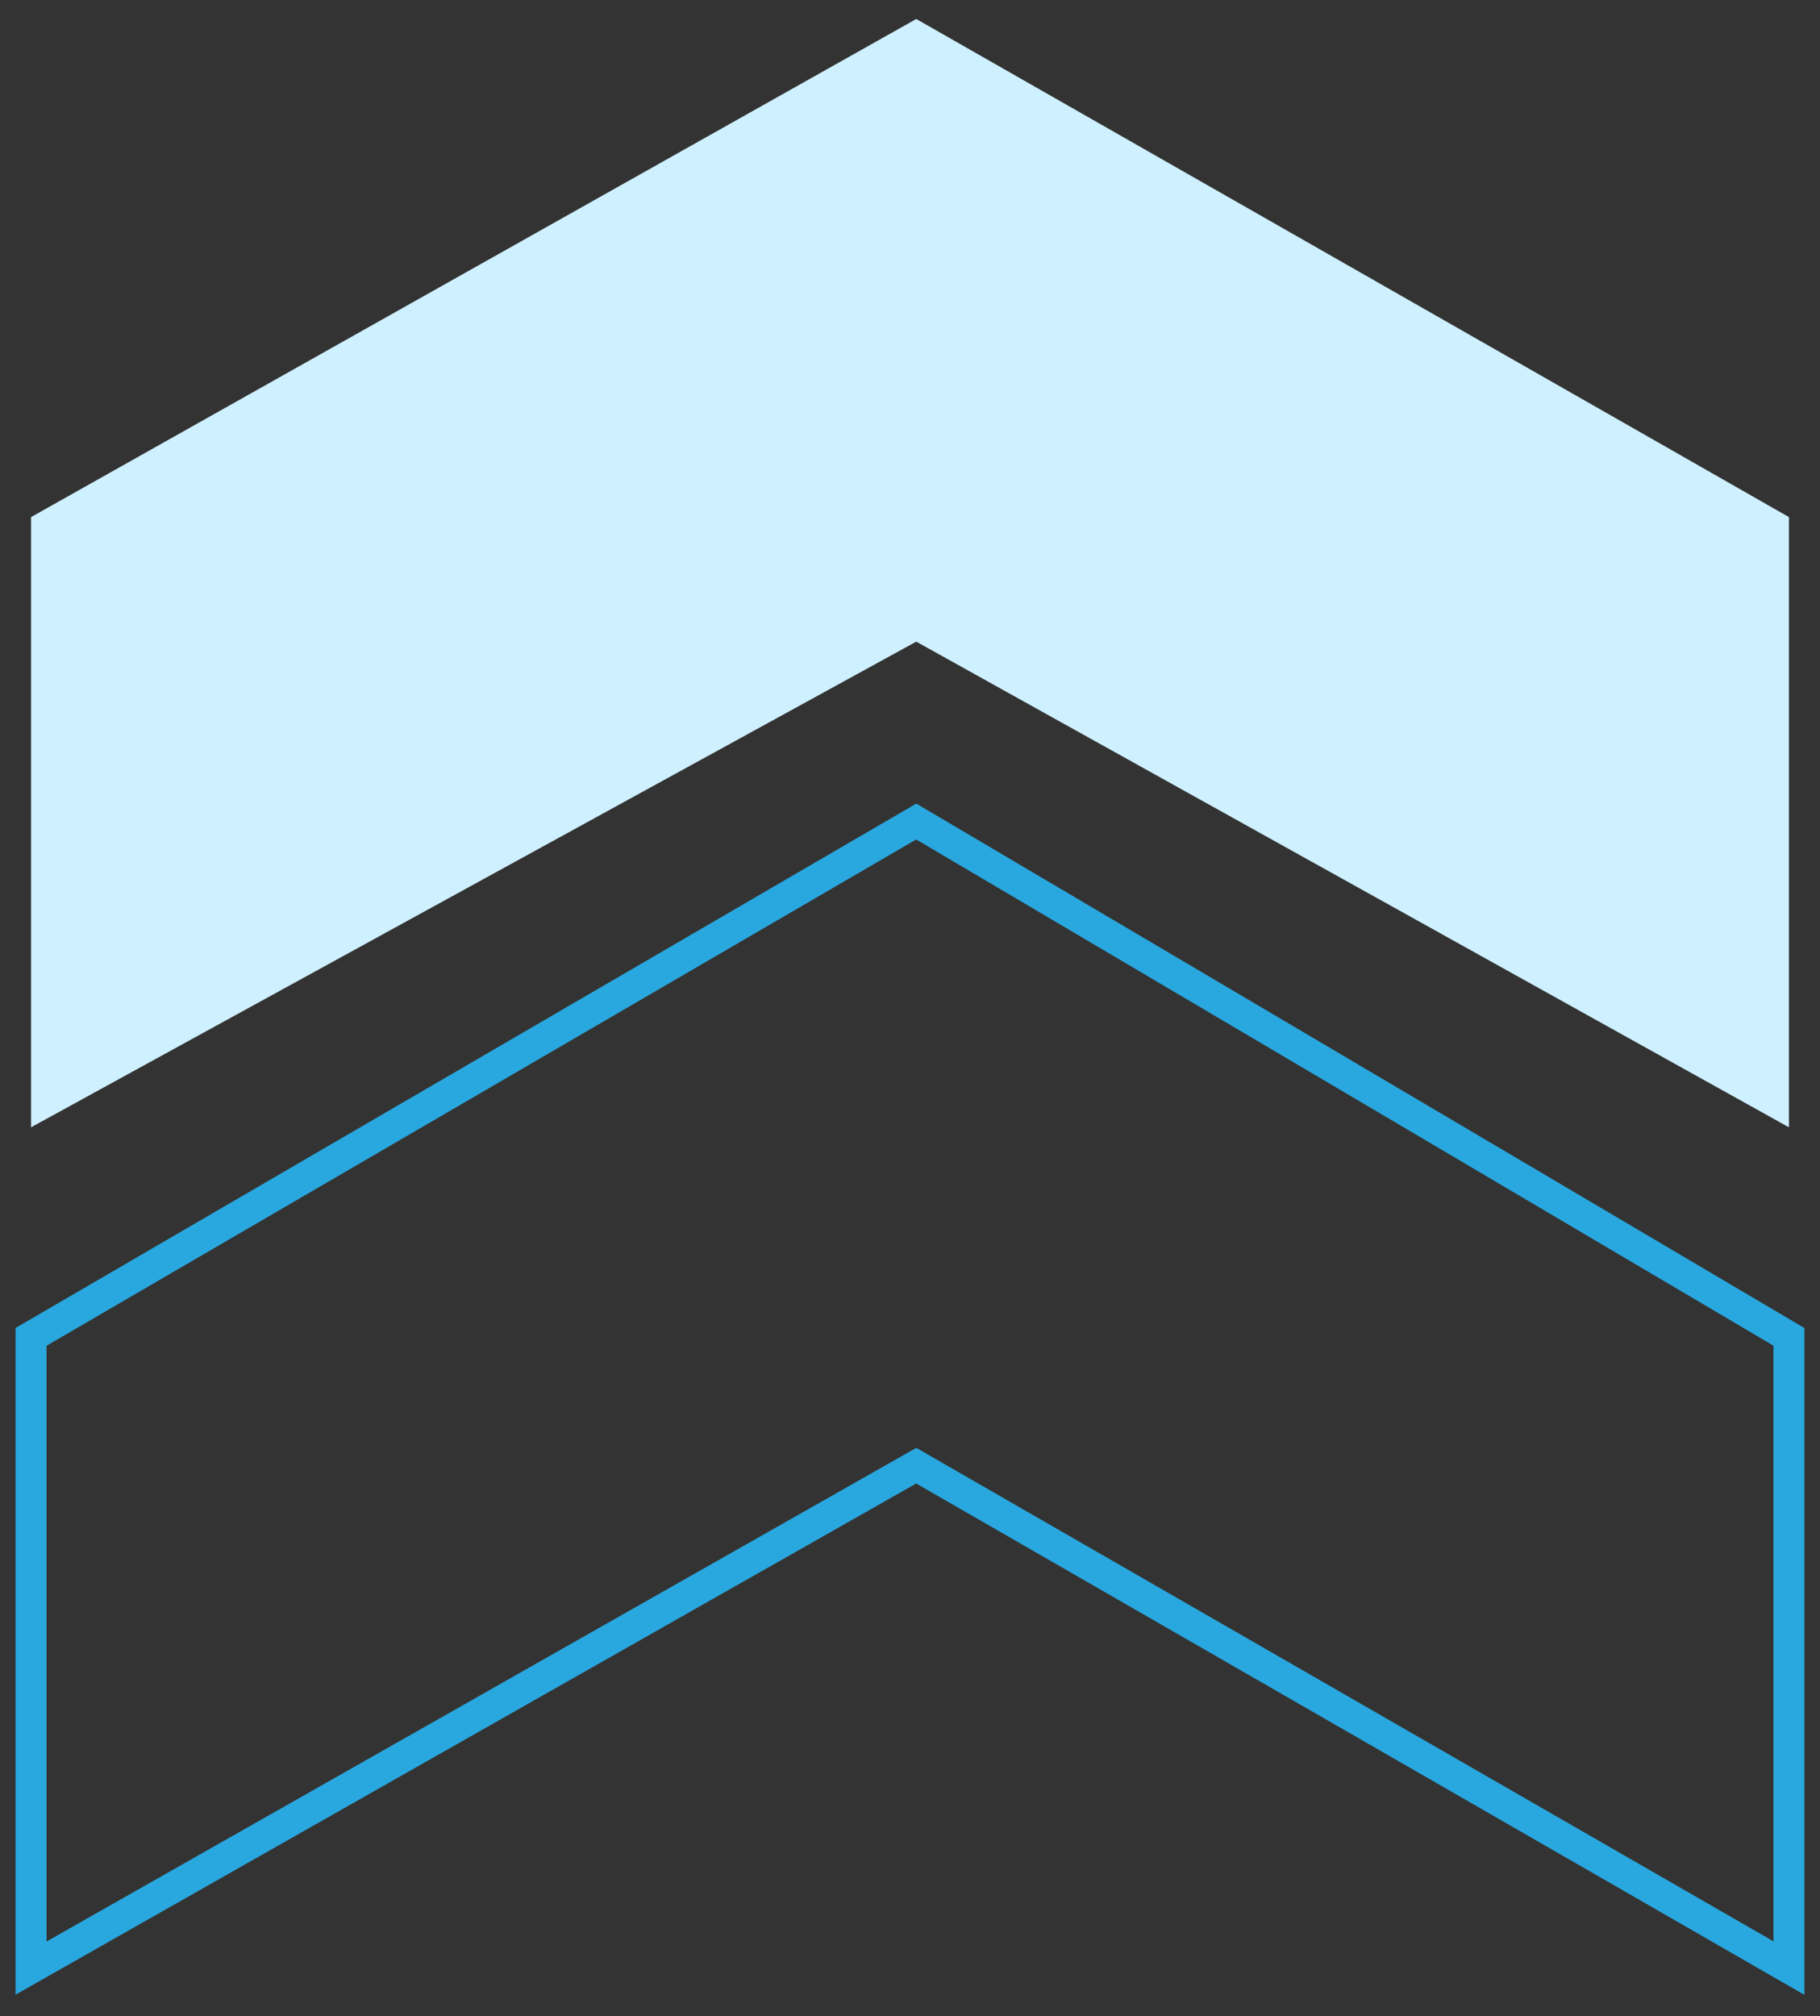 <svg width="65" height="72" viewBox="0 0 65 72" fill="none" xmlns="http://www.w3.org/2000/svg">
<rect x="0" y="0" width="65" height="72" fill="#333333" stroke="none"/>
<path d="M1.109 40.258V18.466L32.723 0.678L63.891 18.466V40.258L32.723 22.914L1.109 40.258Z" fill="#CFF0FF"/>
<path d="M1.109 70.283V47.741L32.723 29.338L63.891 47.741V70.283L32.723 52.341L1.109 70.283Z" stroke="#29A8DF" stroke-width="1.105"/>
</svg>
